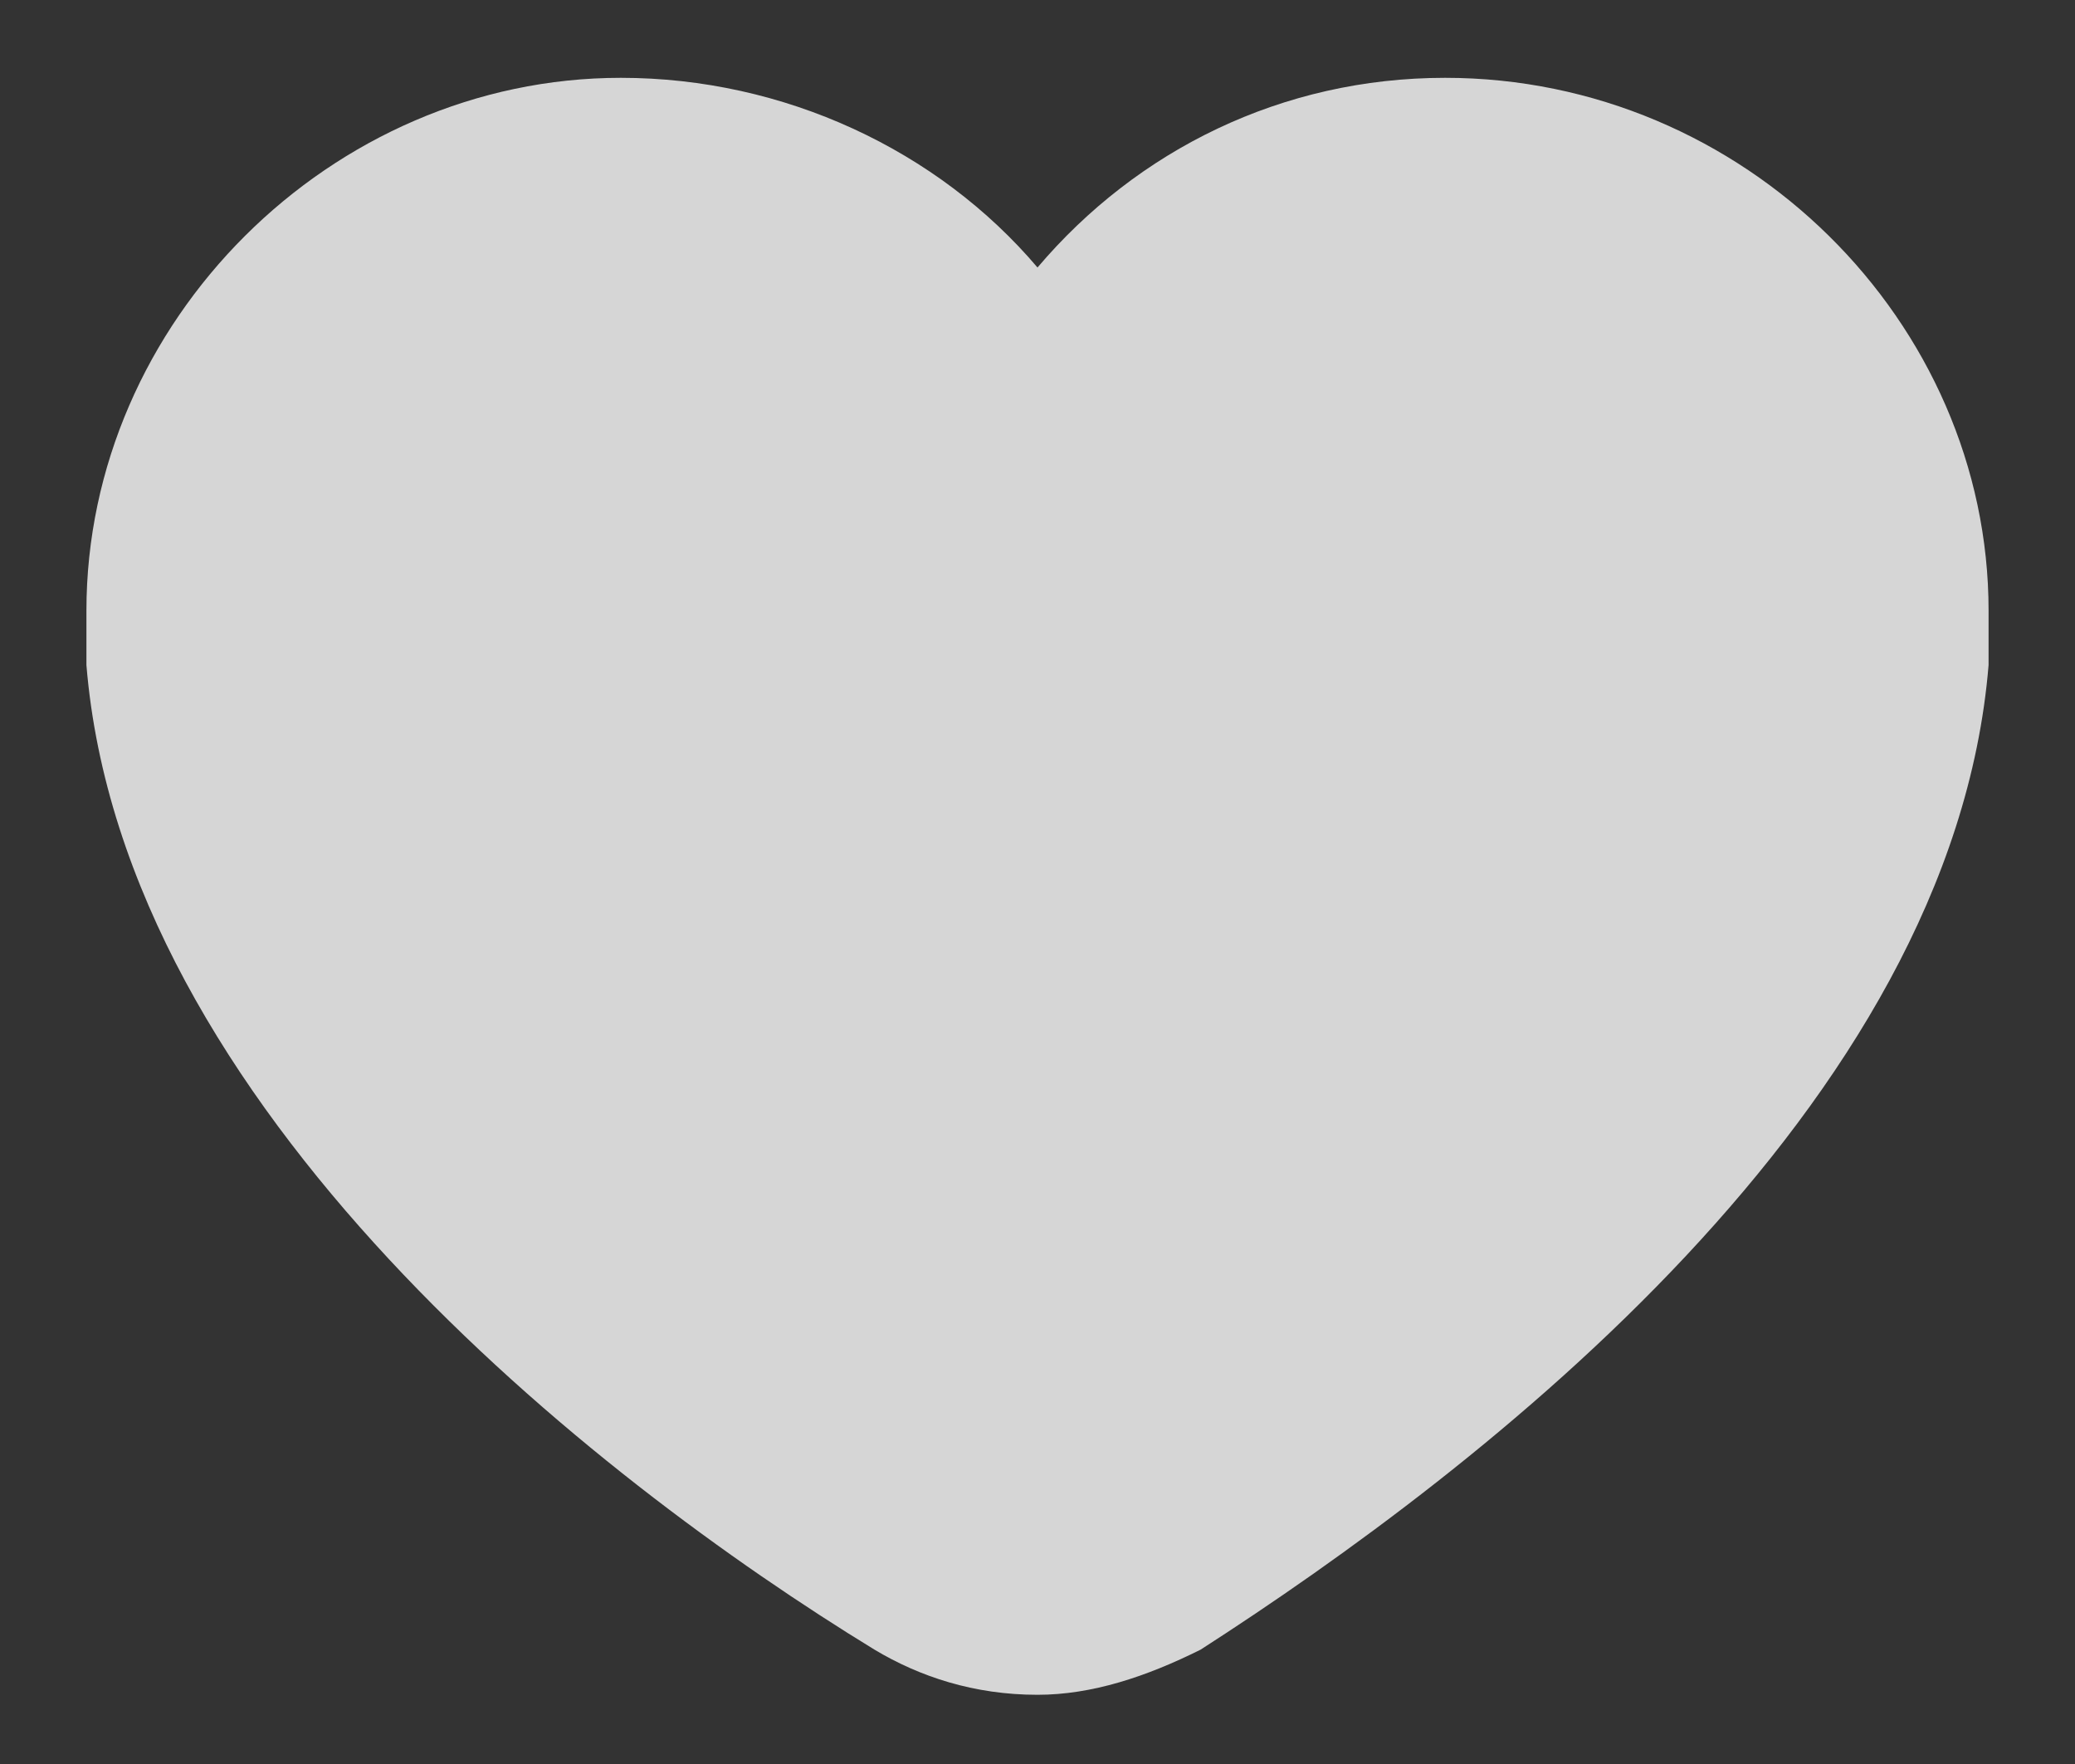 <svg width="20" height="17" viewBox="0 0 20 17" fill="none" xmlns="http://www.w3.org/2000/svg">
<rect x="0" y="0" width="20" height="17" fill="#333333" stroke="none"/>
<path d="M13.929 0.75C12.357 0.75 10.96 1.446 10 2.578C9.04 1.446 7.556 0.75 5.984 0.75C3.191 0.75 0.833 3.101 0.833 5.886C0.833 6.061 0.833 6.235 0.833 6.409C1.183 10.675 5.722 14.244 8.429 15.898C8.865 16.159 9.389 16.333 10 16.333C10.524 16.333 11.048 16.159 11.572 15.898C14.278 14.157 18.817 10.675 19.167 6.409C19.167 6.235 19.167 6.061 19.167 5.886C19.167 3.101 16.81 0.75 13.929 0.75Z" fill="white" fill-opacity="0.8"/>
</svg>
